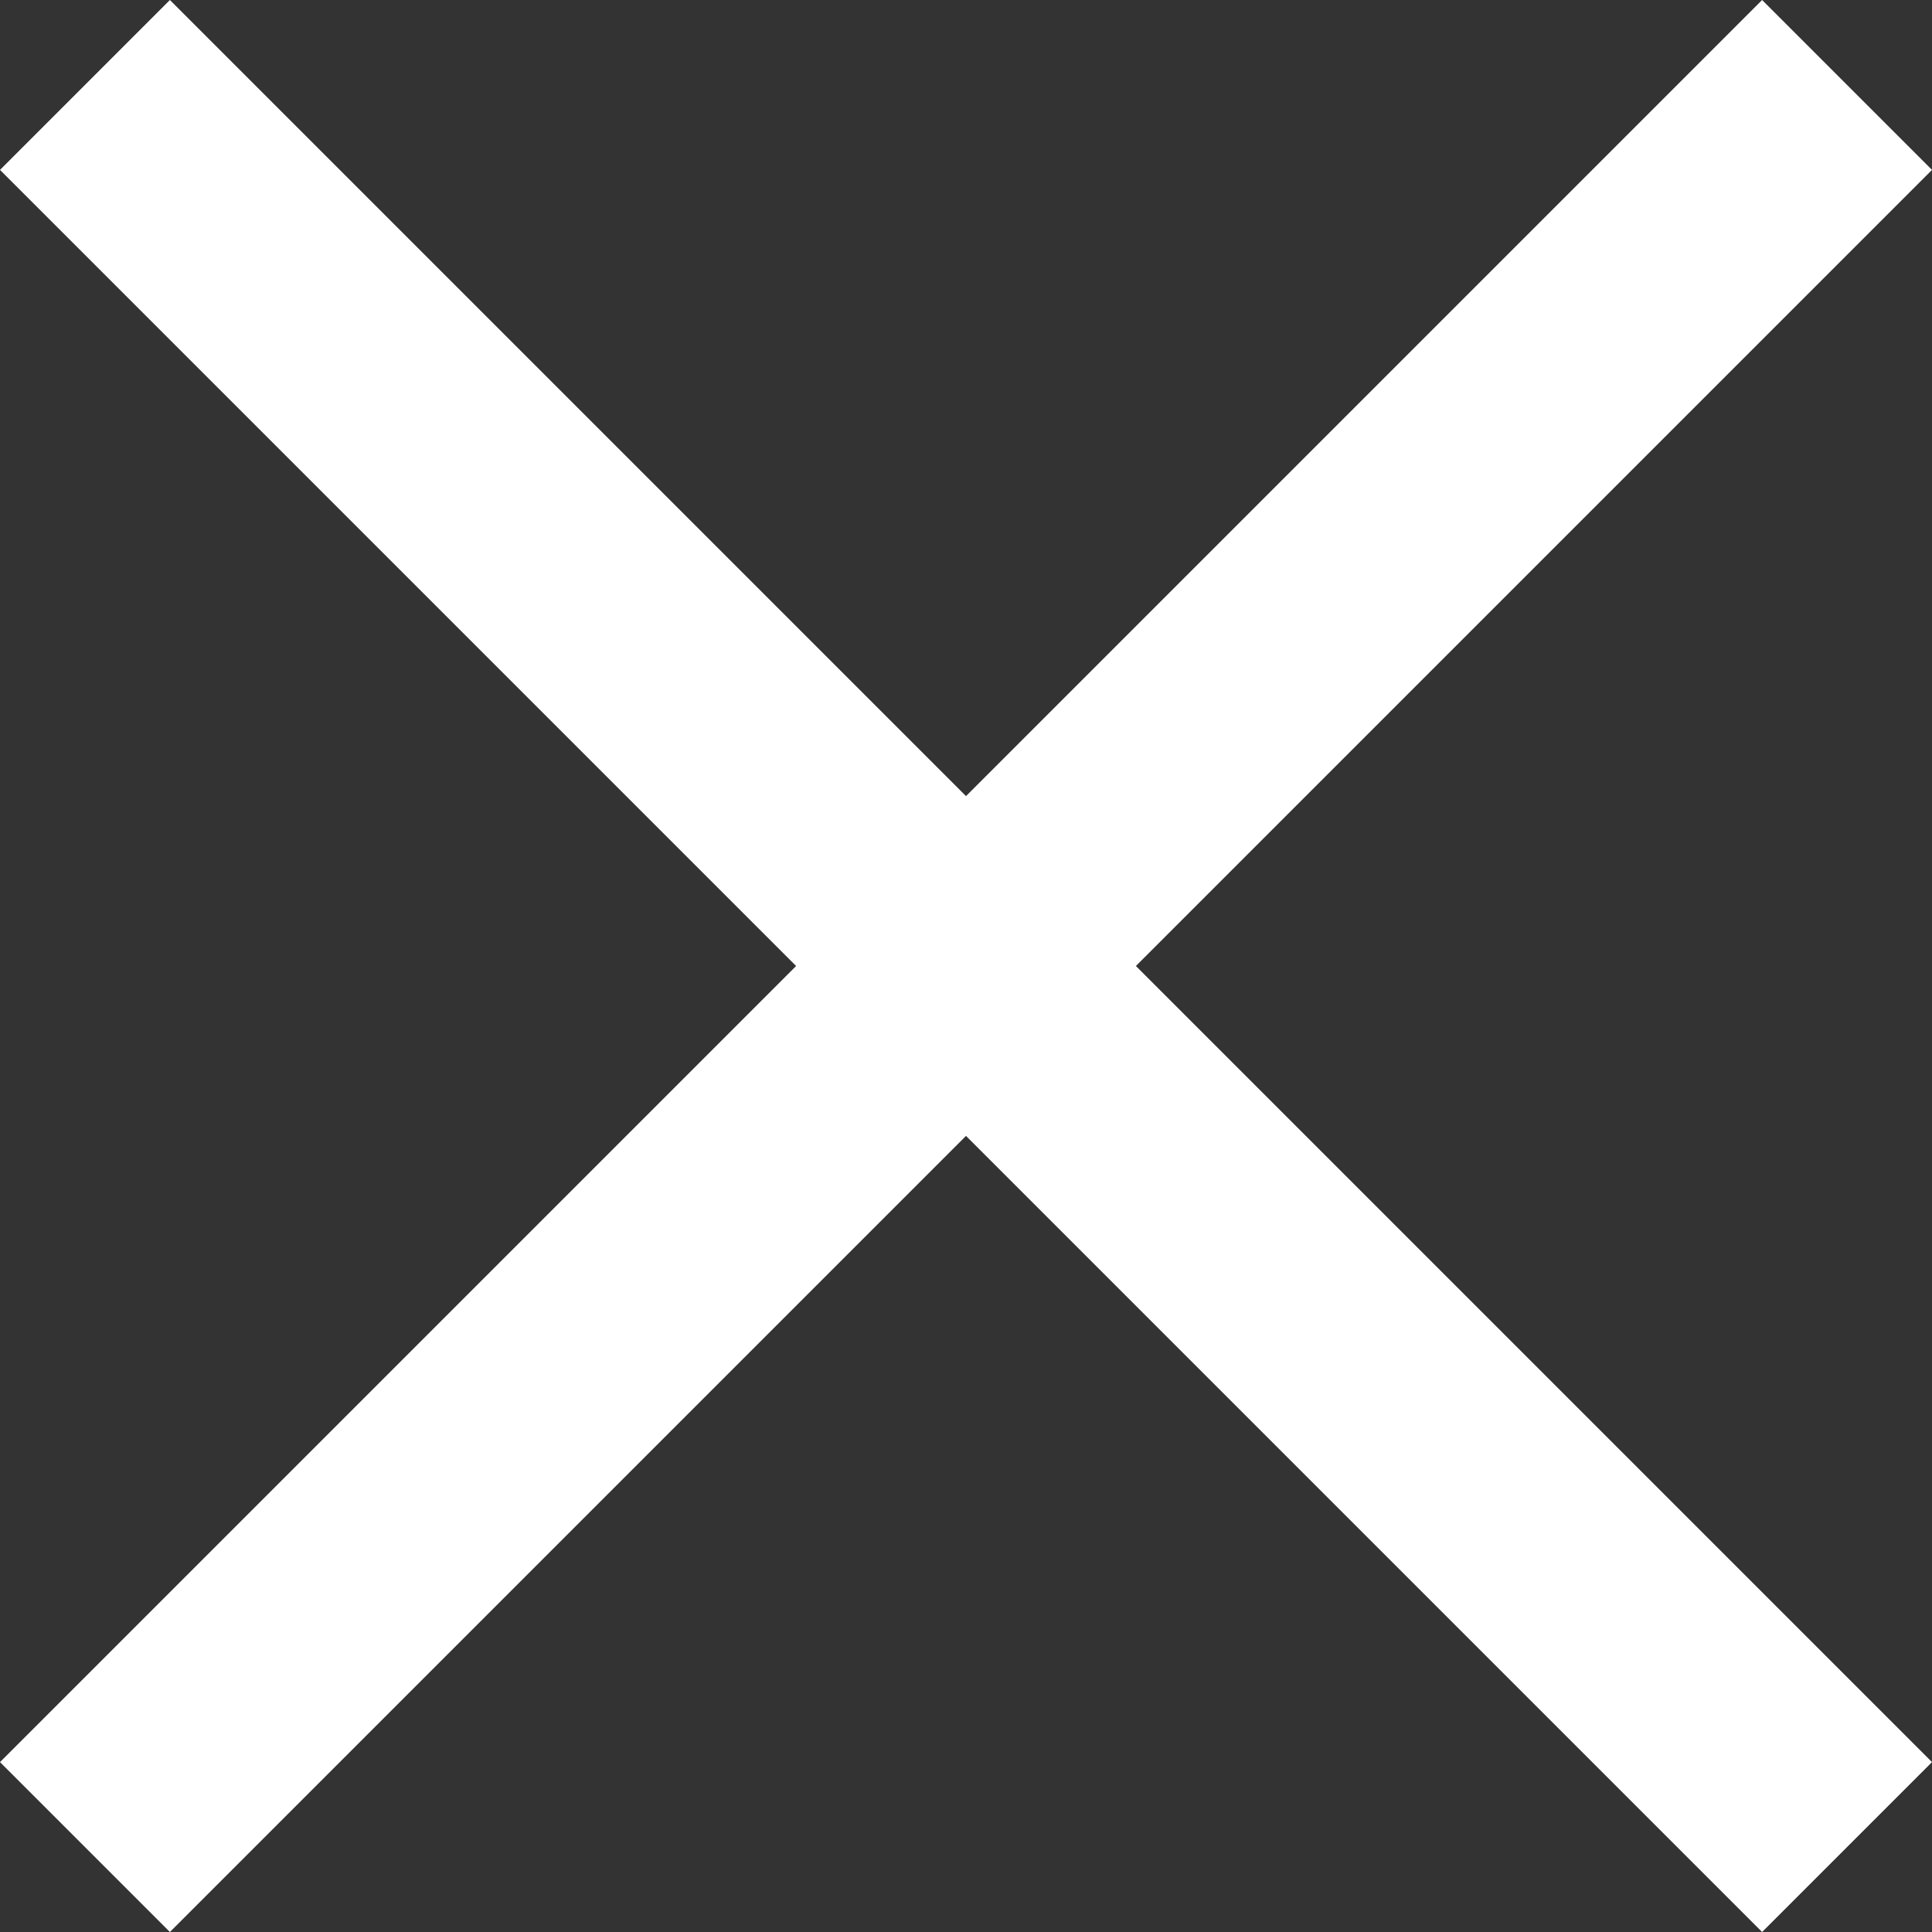 <svg xmlns="http://www.w3.org/2000/svg" width="72.364" height="72.364" viewBox="0 0 72.364 72.364">
  <rect x="0" y="0" width="72.364" height="72.364" fill="#333333" stroke="none"/>
  <g id="Group_9" data-name="Group 9" transform="translate(-132.318 -900.318)">
    <line id="Line_3" data-name="Line 3" x2="66" y2="66" transform="translate(135.5 903.5)" fill="none" stroke="#fff" stroke-width="9"/>
    <line id="Line_4" data-name="Line 4" x1="66" y2="66" transform="translate(135.5 903.5)" fill="none" stroke="#fff" stroke-width="9"/>
  </g>
</svg>
